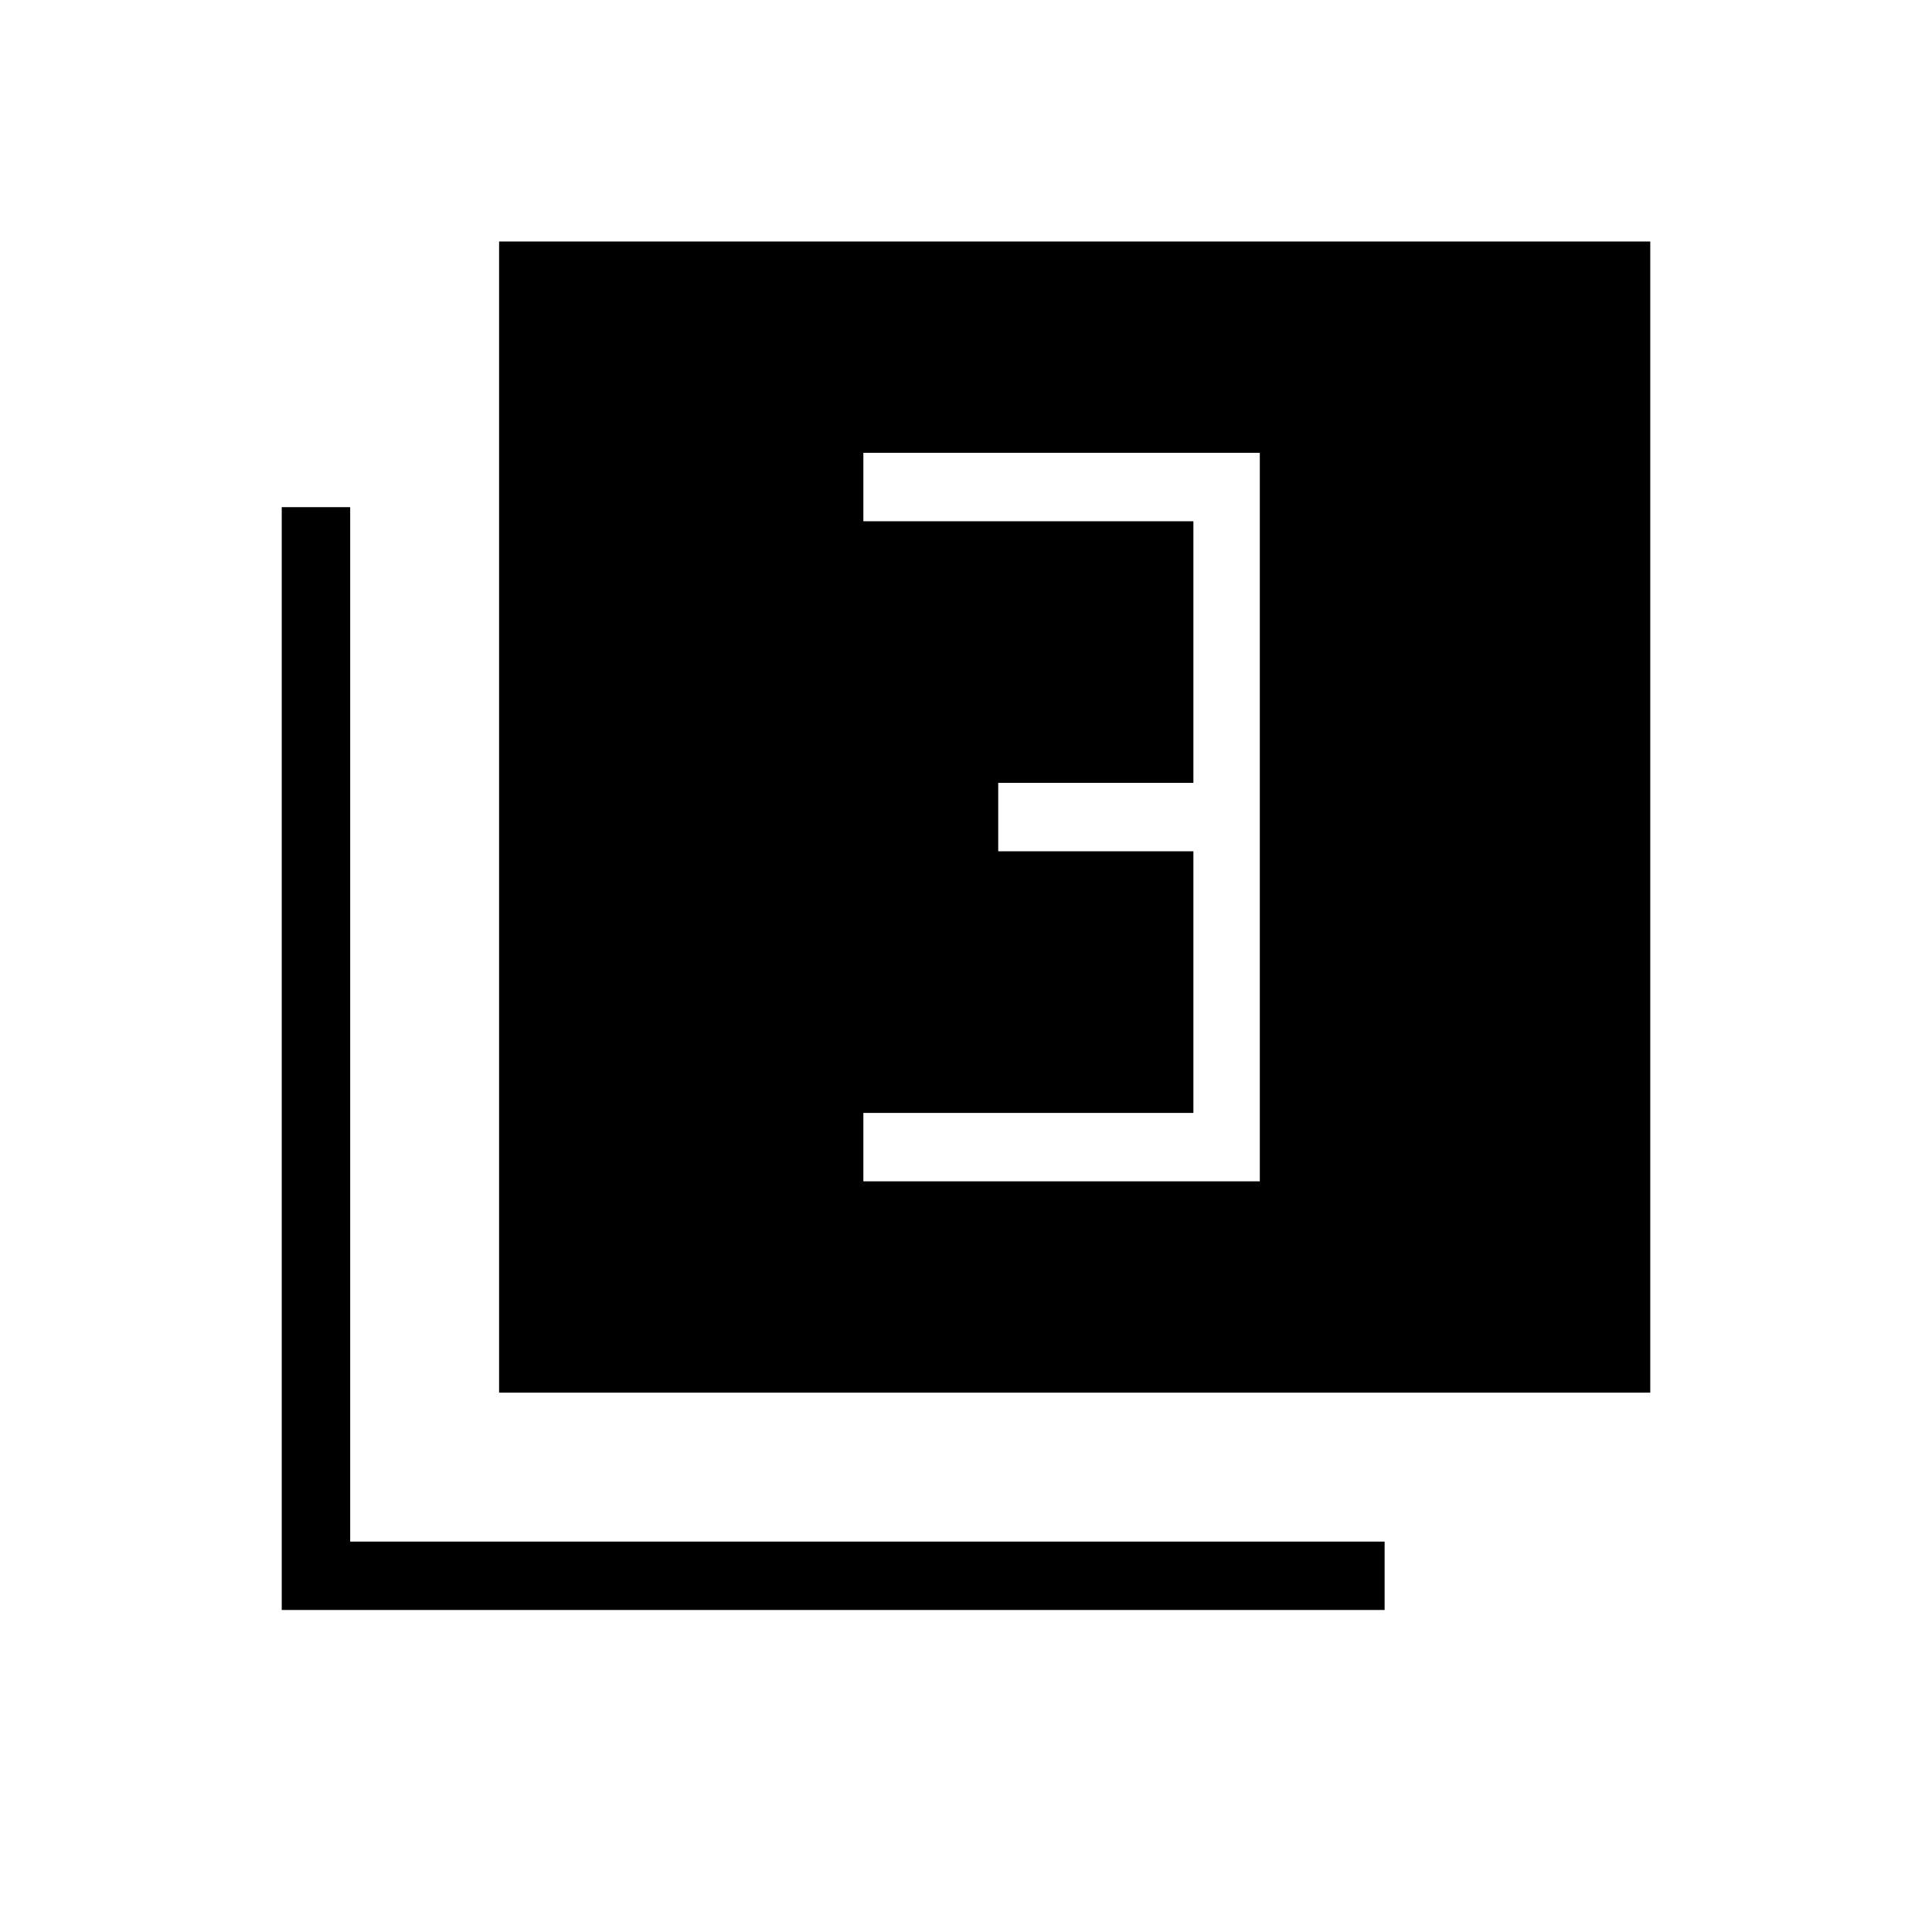 <svg xmlns="http://www.w3.org/2000/svg" height="40" width="40"><path d="M17.875 24.458h8.208V9.375h-8.208v1.417h6.833v5.416h-4.041v1.417h4.041v5.417h-6.833Zm-7.542 4.375V5h23.834v23.833Zm-4.5 4.5V10.5H7.25v21.417h21.417v1.416Z"/></svg>